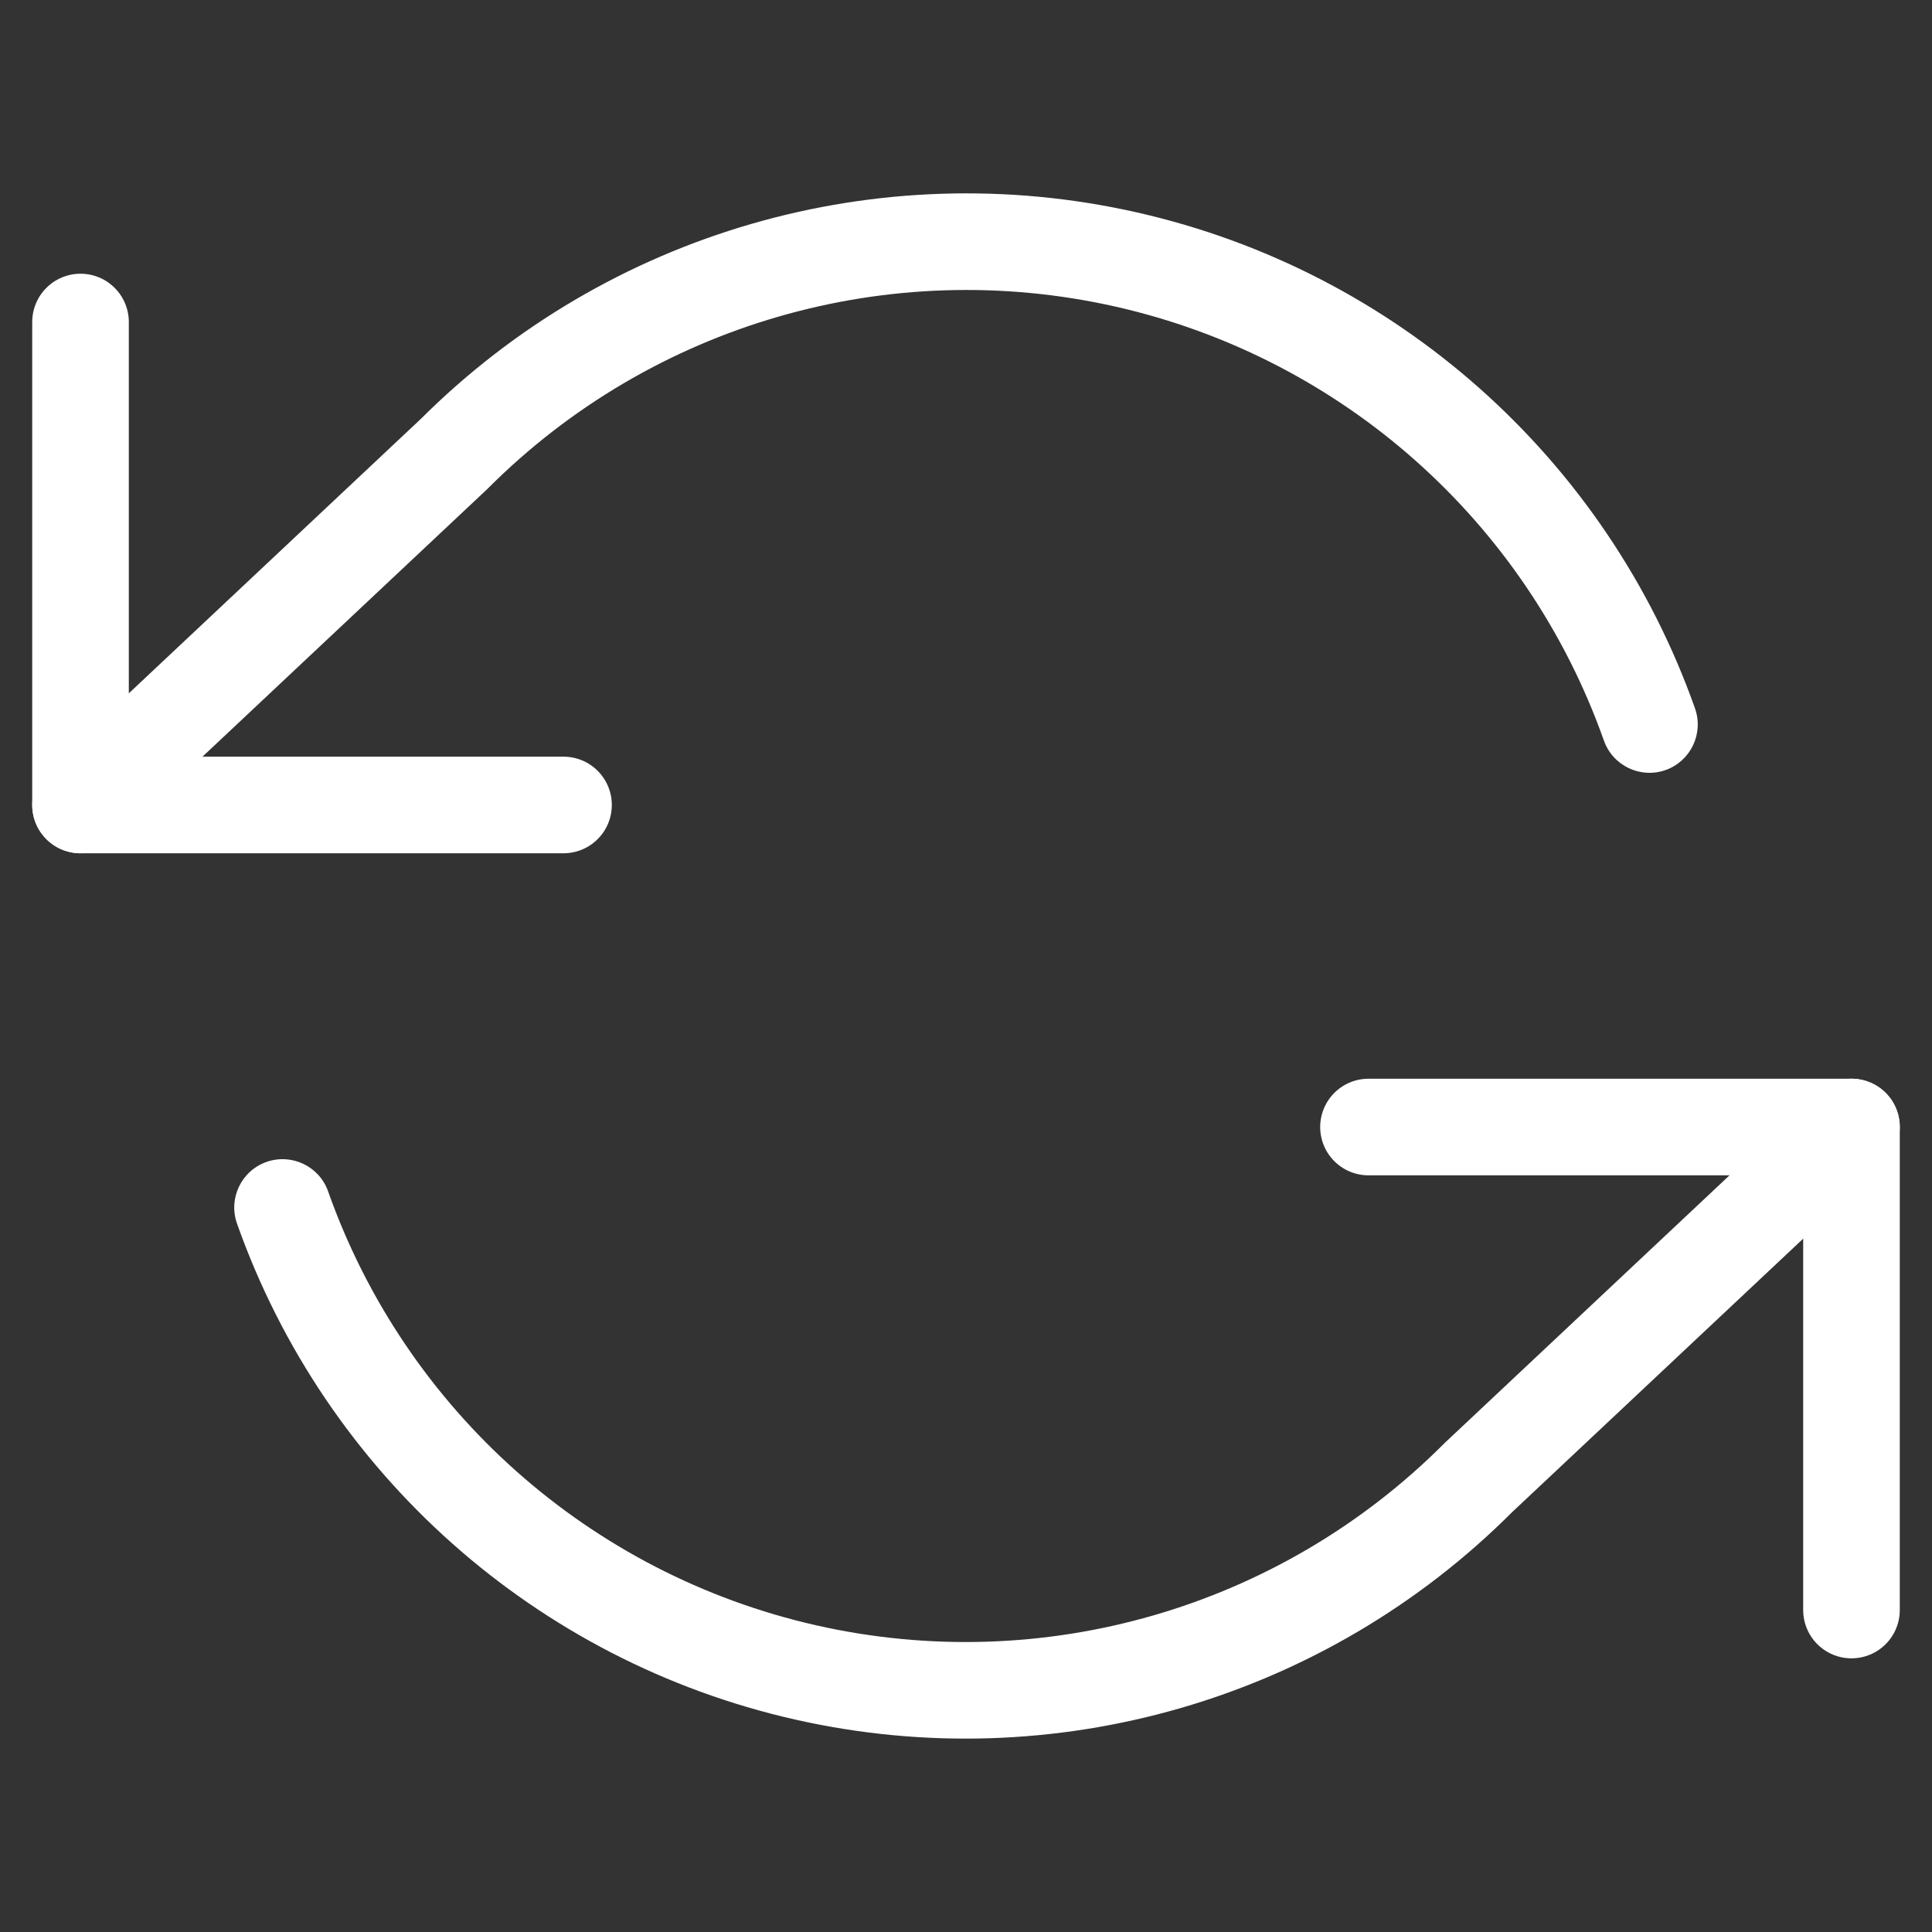 <svg width="40" height="40" viewBox="0 0 40 40" fill="none" xmlns="http://www.w3.org/2000/svg">
<rect x="0" y="0" width="40" height="40" fill="#333333" stroke="none"/>
<path d="M1.667 6.667V16.666H11.667" stroke="white" stroke-width="2" stroke-linecap="round" stroke-linejoin="round"/>
<path d="M38.333 33.334V23.334H28.333" stroke="white" stroke-width="2" stroke-linecap="round" stroke-linejoin="round"/>
<path d="M33.207 15.333C33.392 15.854 33.963 16.127 34.484 15.943C35.004 15.758 35.277 15.187 35.093 14.666L33.207 15.333ZM9.4 9.4L10.085 10.129C10.092 10.121 10.1 10.114 10.107 10.107L9.4 9.4ZM0.982 15.938C0.579 16.316 0.56 16.949 0.938 17.351C1.316 17.754 1.949 17.773 2.352 17.395L0.982 15.938ZM39.018 24.062C39.421 23.684 39.44 23.051 39.062 22.648C38.684 22.246 38.051 22.226 37.649 22.604L39.018 24.062ZM30.6 30.6L29.915 29.871C29.908 29.878 29.9 29.885 29.893 29.893L30.6 30.6ZM6.793 24.666C6.609 24.145 6.037 23.873 5.516 24.057C4.996 24.241 4.723 24.813 4.907 25.333L6.793 24.666ZM35.093 14.666C33.26 9.487 28.898 5.611 23.54 4.398L23.099 6.349C27.787 7.41 31.604 10.802 33.207 15.333L35.093 14.666ZM23.54 4.398C18.182 3.186 12.576 4.807 8.693 8.693L10.107 10.107C13.506 6.707 18.41 5.288 23.099 6.349L23.54 4.398ZM8.715 8.671L0.982 15.938L2.352 17.395L10.085 10.129L8.715 8.671ZM37.649 22.604L29.915 29.871L31.285 31.328L39.018 24.062L37.649 22.604ZM29.893 29.893C26.495 33.293 21.59 34.712 16.901 33.651L16.46 35.601C21.818 36.814 27.424 35.192 31.307 31.307L29.893 29.893ZM16.901 33.651C12.213 32.59 8.396 29.198 6.793 24.666L4.907 25.333C6.74 30.512 11.102 34.389 16.46 35.601L16.901 33.651Z" fill="white"/>
</svg>
